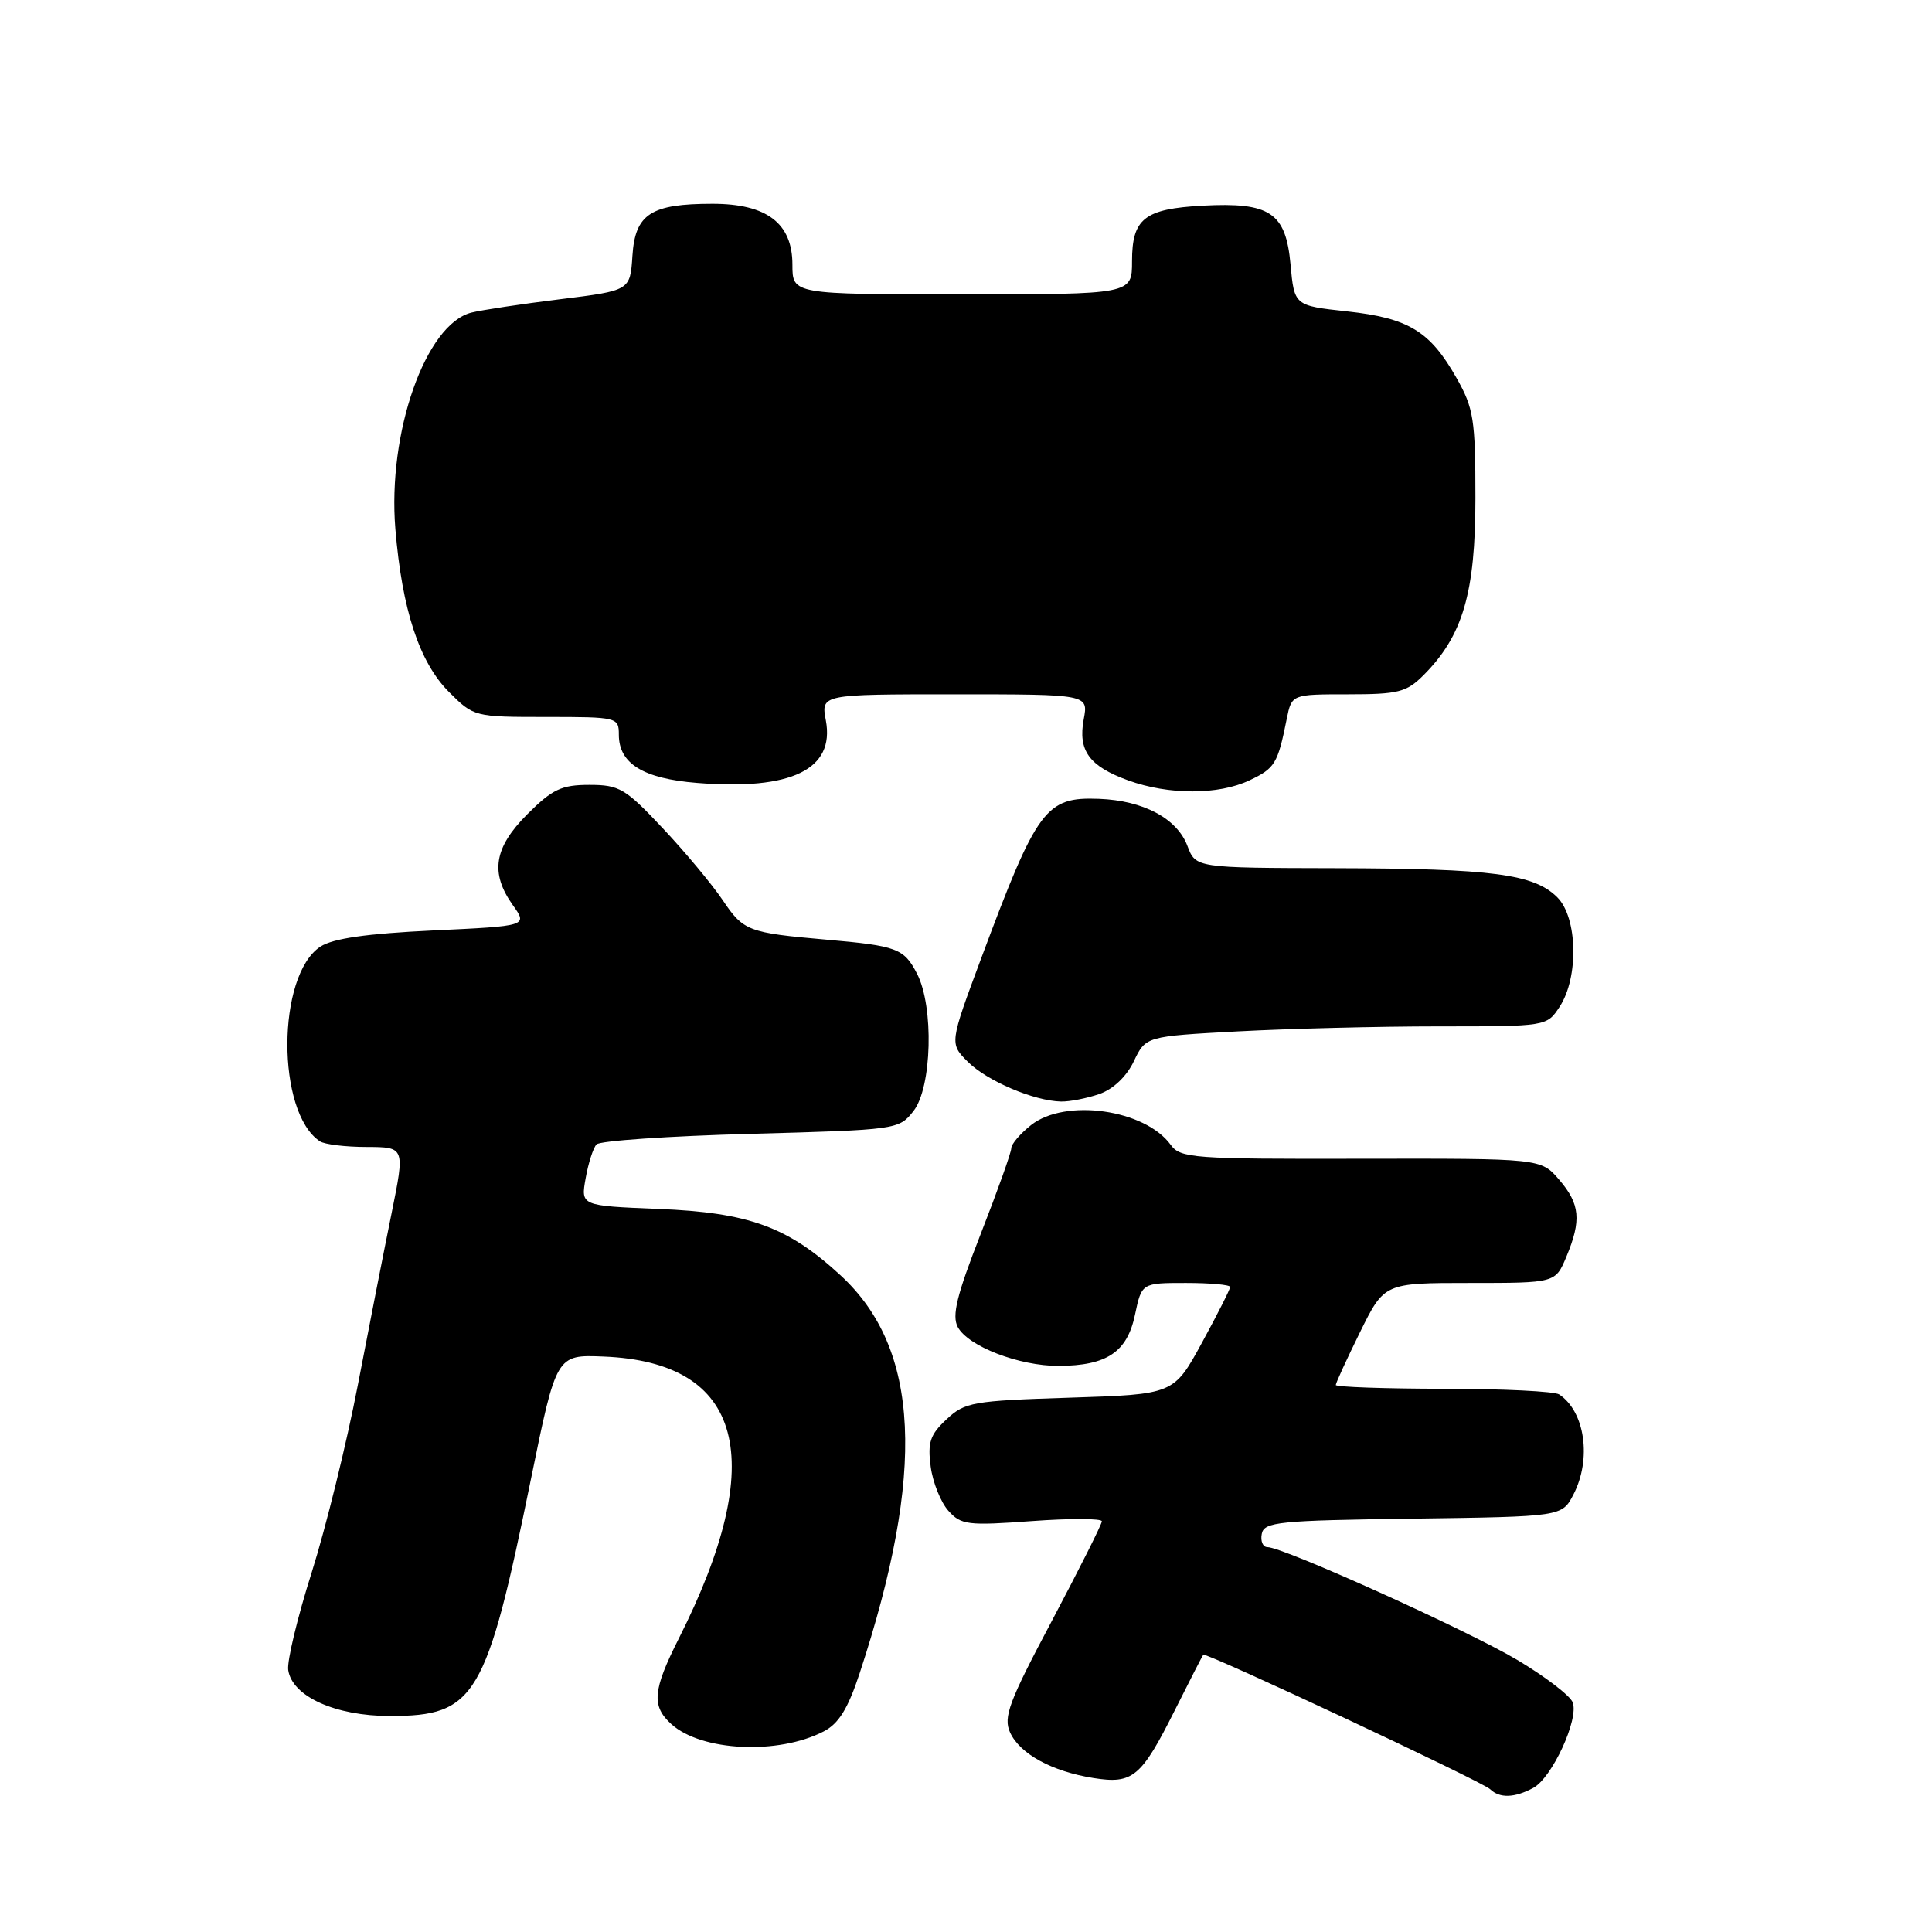 <?xml version="1.0" encoding="UTF-8" standalone="no"?>
<!DOCTYPE svg PUBLIC "-//W3C//DTD SVG 1.1//EN" "http://www.w3.org/Graphics/SVG/1.1/DTD/svg11.dtd" >
<svg xmlns="http://www.w3.org/2000/svg" xmlns:xlink="http://www.w3.org/1999/xlink" version="1.1" viewBox="0 0 256 256">
 <g >
 <path fill="currentColor"
d=" M 203.16 236.91 C 205.65 235.58 209.24 227.79 208.39 225.57 C 208.05 224.68 204.73 222.14 201.01 219.93 C 194.35 215.98 170.04 205.00 167.93 205.00 C 167.34 205.00 167.00 204.21 167.19 203.25 C 167.49 201.66 169.39 201.47 187.25 201.23 C 206.97 200.96 206.97 200.96 208.49 198.03 C 210.92 193.33 210.03 187.05 206.60 184.77 C 206.00 184.36 199.09 184.02 191.25 184.02 C 183.41 184.01 177.00 183.78 177.00 183.52 C 177.00 183.25 178.45 180.10 180.21 176.52 C 183.43 170.00 183.43 170.00 194.77 170.00 C 206.10 170.00 206.10 170.00 207.55 166.53 C 209.57 161.69 209.37 159.54 206.59 156.31 C 204.17 153.50 204.17 153.50 180.34 153.54 C 158.04 153.59 156.41 153.47 155.12 151.69 C 151.71 147.00 141.17 145.50 136.63 149.07 C 135.19 150.21 134.00 151.60 134.00 152.15 C 134.00 152.70 132.17 157.82 129.94 163.53 C 126.77 171.63 126.11 174.33 126.91 175.84 C 128.29 178.40 135.03 181.00 140.27 180.99 C 146.67 180.96 149.35 179.17 150.39 174.22 C 151.28 170.00 151.28 170.00 157.14 170.00 C 160.36 170.00 163.00 170.24 163.00 170.53 C 163.00 170.83 161.32 174.15 159.27 177.91 C 155.53 184.76 155.53 184.76 141.77 185.20 C 128.89 185.61 127.85 185.79 125.42 188.07 C 123.24 190.10 122.90 191.13 123.32 194.33 C 123.60 196.43 124.66 199.07 125.67 200.19 C 127.35 202.07 128.24 202.17 136.75 201.55 C 141.84 201.18 146.00 201.20 146.00 201.58 C 146.00 201.97 143.02 207.89 139.39 214.75 C 133.68 225.50 132.92 227.53 133.84 229.56 C 135.14 232.40 139.37 234.72 144.89 235.60 C 150.11 236.43 151.22 235.50 155.70 226.56 C 157.64 222.68 159.33 219.39 159.44 219.26 C 159.76 218.89 196.39 236.06 197.45 237.08 C 198.71 238.30 200.68 238.24 203.16 236.91 Z  M 109.15 229.42 C 111.13 228.40 112.36 226.41 113.89 221.77 C 122.70 195.01 121.93 178.72 111.39 169.00 C 104.39 162.55 99.24 160.67 87.23 160.19 C 76.95 159.77 76.95 159.77 77.60 156.14 C 77.95 154.14 78.60 152.11 79.04 151.64 C 79.47 151.16 88.66 150.53 99.46 150.24 C 118.89 149.71 119.11 149.68 121.04 147.22 C 123.49 144.11 123.77 133.38 121.51 129.02 C 119.78 125.67 118.87 125.33 109.50 124.51 C 99.13 123.60 98.51 123.37 95.76 119.27 C 94.36 117.20 90.80 112.91 87.82 109.75 C 82.86 104.47 82.07 104.00 78.09 104.00 C 74.40 104.00 73.20 104.57 69.88 107.88 C 65.45 112.32 64.91 115.66 67.96 119.95 C 69.92 122.70 69.92 122.70 57.37 123.29 C 48.56 123.71 44.12 124.35 42.46 125.43 C 36.66 129.23 36.61 147.41 42.39 151.23 C 43.00 151.64 45.79 151.98 48.58 151.98 C 53.66 152.00 53.66 152.00 51.89 160.75 C 50.91 165.56 48.90 175.80 47.42 183.50 C 45.94 191.20 43.19 202.37 41.31 208.33 C 39.42 214.28 38.02 220.11 38.19 221.28 C 38.70 224.78 44.43 227.38 51.67 227.38 C 63.01 227.38 64.43 224.99 70.35 196.00 C 73.72 179.50 73.72 179.50 79.95 179.75 C 98.52 180.48 101.95 193.32 89.94 217.12 C 86.49 223.96 86.30 226.06 88.96 228.46 C 92.94 232.06 103.11 232.55 109.15 229.42 Z  M 145.68 144.96 C 147.51 144.32 149.28 142.64 150.24 140.62 C 151.82 137.32 151.82 137.32 164.07 136.66 C 170.80 136.30 182.76 136.00 190.63 136.00 C 204.95 136.00 204.95 136.00 206.66 133.40 C 209.21 129.51 209.04 121.60 206.36 118.91 C 203.26 115.81 197.78 115.09 176.97 115.04 C 158.44 115.00 158.44 115.00 157.34 112.09 C 155.97 108.45 151.50 106.07 145.62 105.85 C 138.56 105.58 137.43 107.11 130.05 126.88 C 125.81 138.26 125.81 138.26 128.24 140.69 C 130.78 143.23 137.00 145.88 140.60 145.96 C 141.76 145.98 144.04 145.53 145.68 144.96 Z  M 165.56 103.40 C 168.95 101.80 169.31 101.20 170.50 95.25 C 171.16 92.00 171.16 92.00 178.62 92.00 C 185.27 92.00 186.37 91.72 188.61 89.48 C 193.83 84.26 195.50 78.57 195.50 66.00 C 195.50 55.58 195.27 54.09 193.00 50.09 C 189.48 43.87 186.64 42.15 178.50 41.26 C 171.50 40.50 171.50 40.50 171.00 35.02 C 170.37 28.16 168.29 26.77 159.35 27.25 C 151.64 27.67 150.00 28.96 150.00 34.62 C 150.00 39.00 150.00 39.00 127.50 39.00 C 105.00 39.00 105.00 39.00 105.00 35.07 C 105.00 29.58 101.61 27.00 94.41 27.00 C 86.24 27.00 84.16 28.35 83.80 33.89 C 83.50 38.50 83.50 38.50 74.22 39.65 C 69.11 40.28 63.82 41.08 62.47 41.42 C 56.39 42.95 51.33 57.35 52.39 70.11 C 53.28 80.82 55.57 87.77 59.50 91.70 C 62.78 94.98 62.87 95.00 72.40 95.00 C 81.80 95.00 82.00 95.05 82.00 97.35 C 82.00 101.18 85.22 103.17 92.36 103.74 C 104.88 104.75 110.64 101.95 109.43 95.46 C 108.78 92.00 108.78 92.00 126.50 92.00 C 144.22 92.00 144.22 92.00 143.60 95.30 C 142.82 99.47 144.32 101.53 149.50 103.41 C 154.86 105.35 161.46 105.35 165.56 103.40 Z "/>
</g>
</svg>